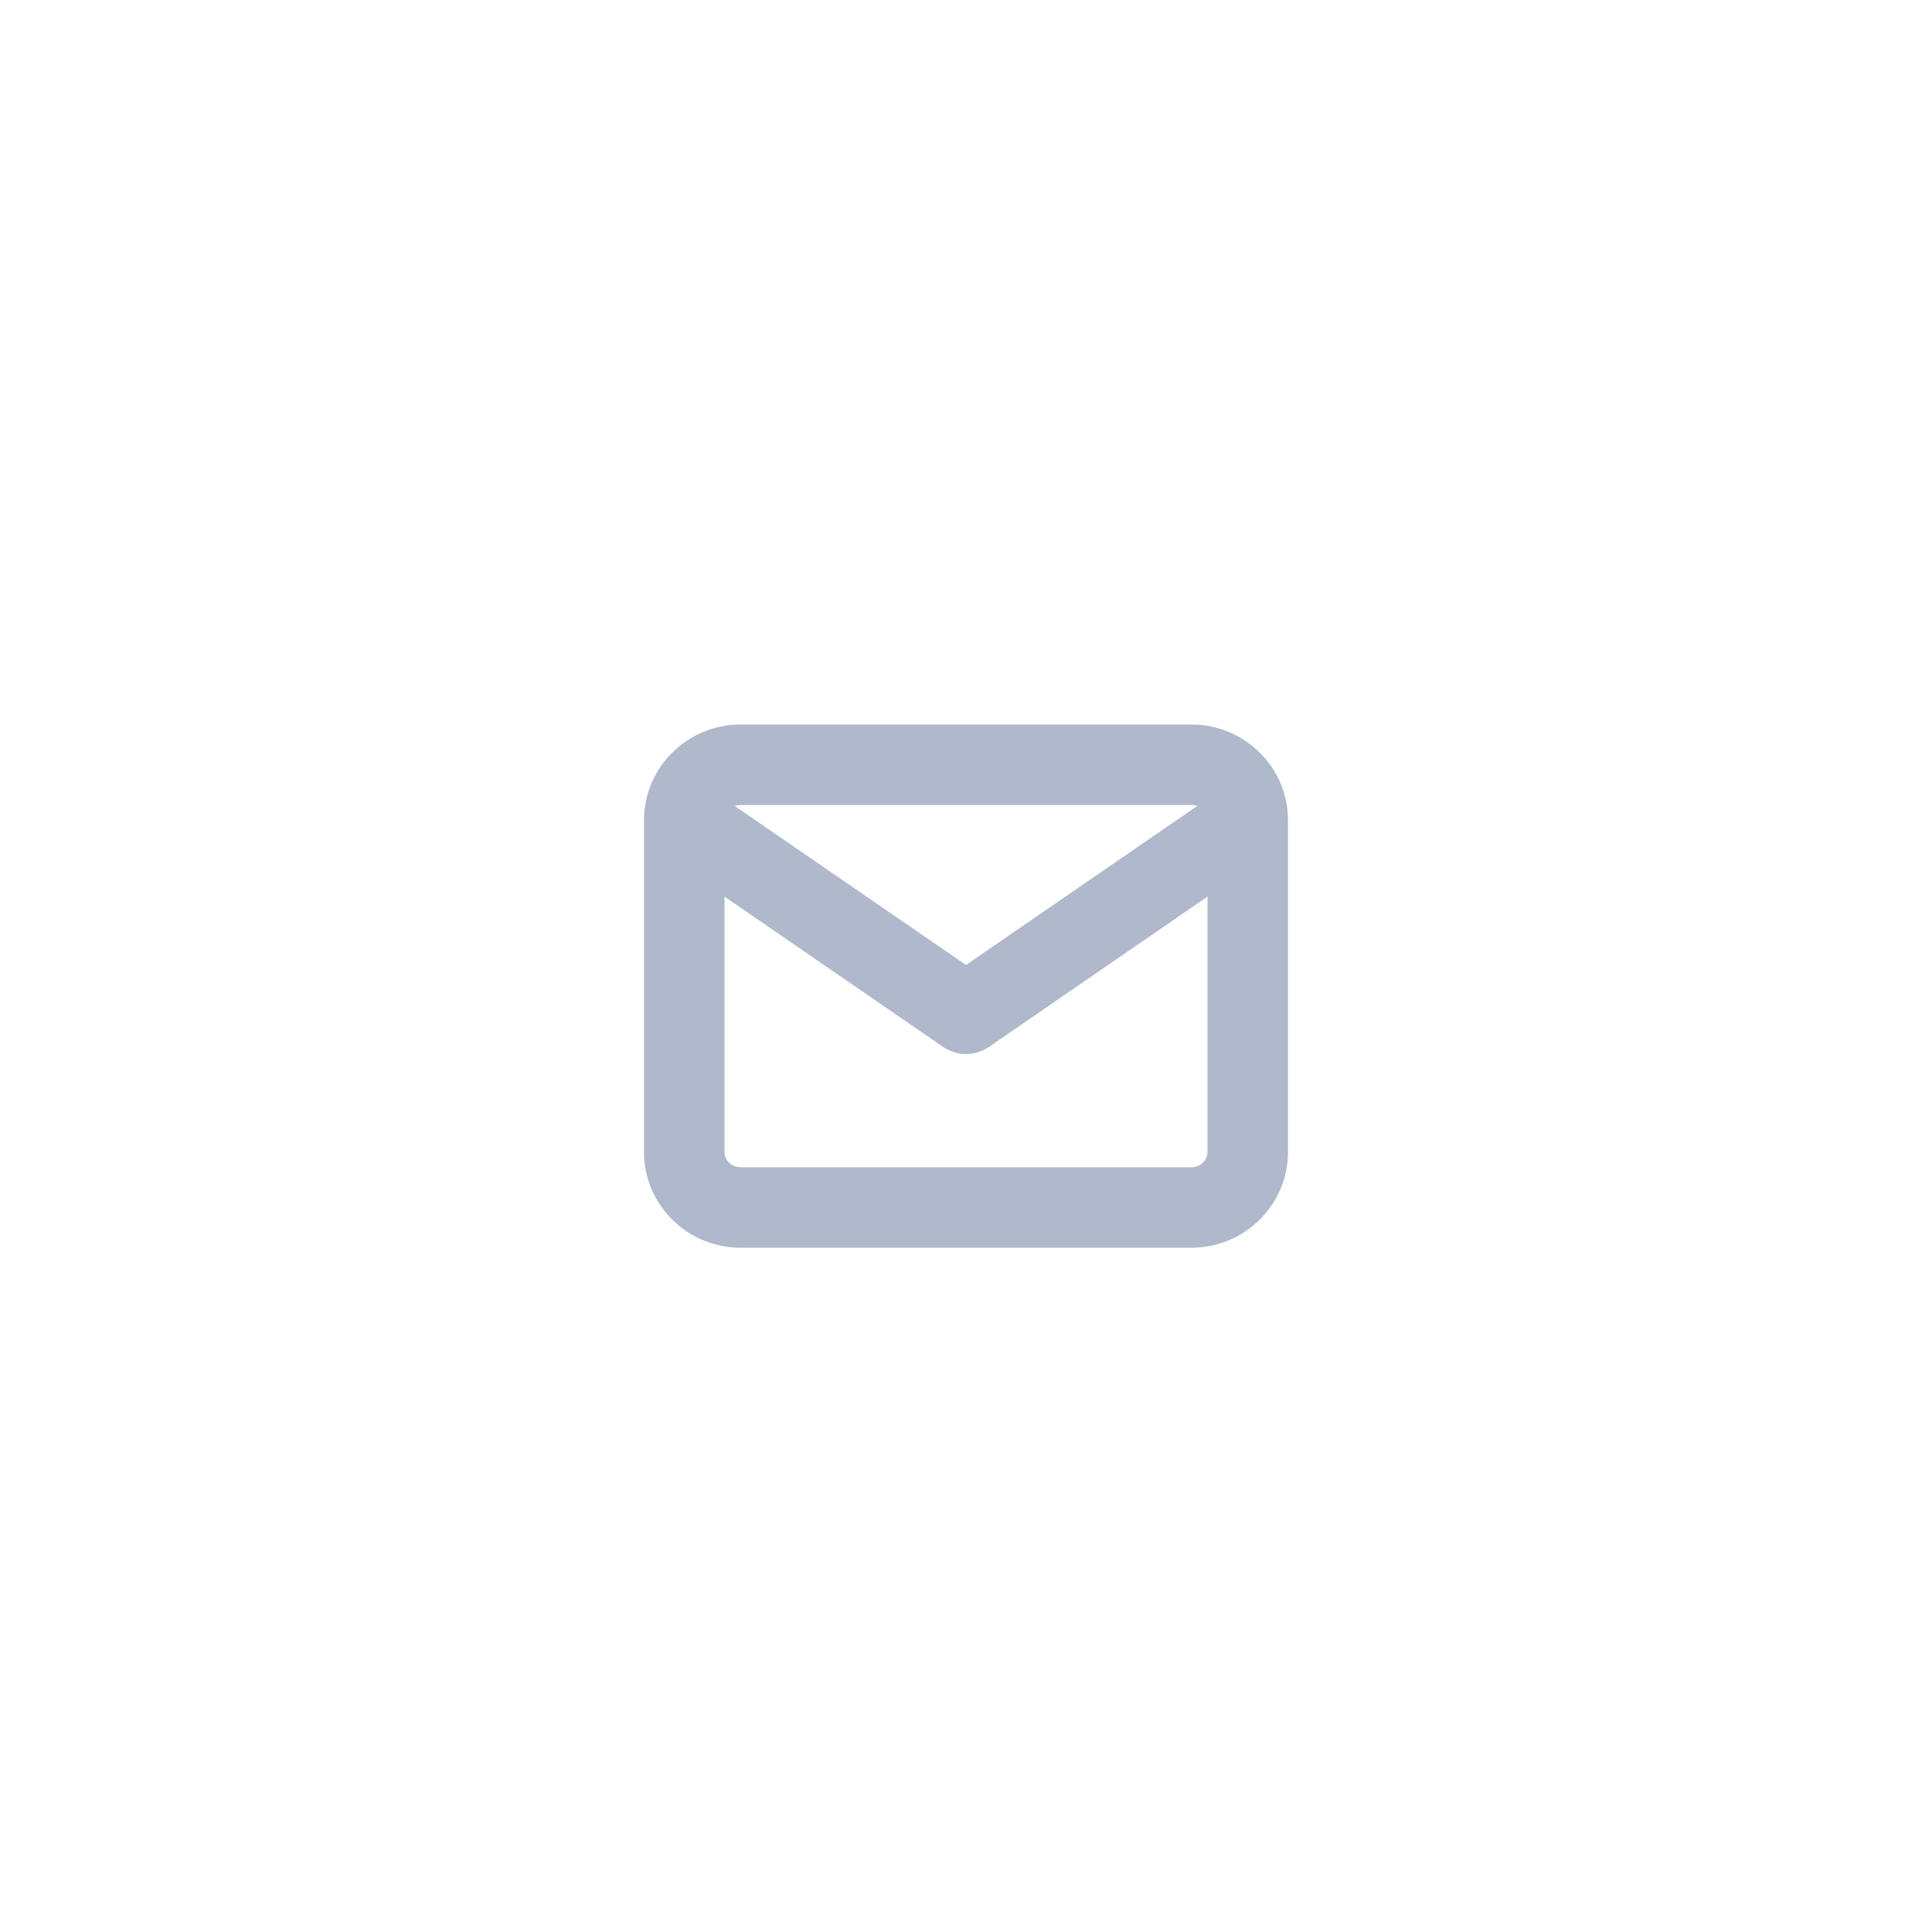 <?xml version="1.0" encoding="UTF-8"?>
<svg width="48px" height="48px" viewBox="0 0 48 48" version="1.1" xmlns="http://www.w3.org/2000/svg" xmlns:xlink="http://www.w3.org/1999/xlink">
    <!-- Generator: Sketch 48.2 (47327) - http://www.bohemiancoding.com/sketch -->
    <title>input-mail-icon</title>
    <desc>Created with Sketch.</desc>
    <defs></defs>
    <g id="Symbols" stroke="none" stroke-width="1" fill="none" fill-rule="evenodd">
        <g id="input-mail-icon" fill="#B0B9CB" fill-rule="nonzero">
            <path d="M32,20.355 C32,20.366 32,20.377 32,20.388 L32,28.625 C32,29.938 30.918,31 29.6,31 L18.4,31 C17.082,31 16,29.938 16,28.625 L16,20.388 C16,20.377 16,20.366 16,20.355 C16.011,19.052 17.088,18 18.4,18 L29.6,18 C30.912,18 31.989,19.052 32,20.355 Z M29.743,20.026 C29.699,20.009 29.65,20 29.6,20 L18.4,20 C18.35,20 18.301,20.009 18.257,20.026 L24,23.974 L29.743,20.026 Z M30,22.276 L24.567,26.012 C24.225,26.246 23.775,26.246 23.433,26.012 L18,22.276 L18,28.625 C18,28.825 18.178,29 18.4,29 L29.6,29 C29.822,29 30,28.825 30,28.625 L30,22.276 Z" id="icon"></path>
        </g>
    </g>
</svg>